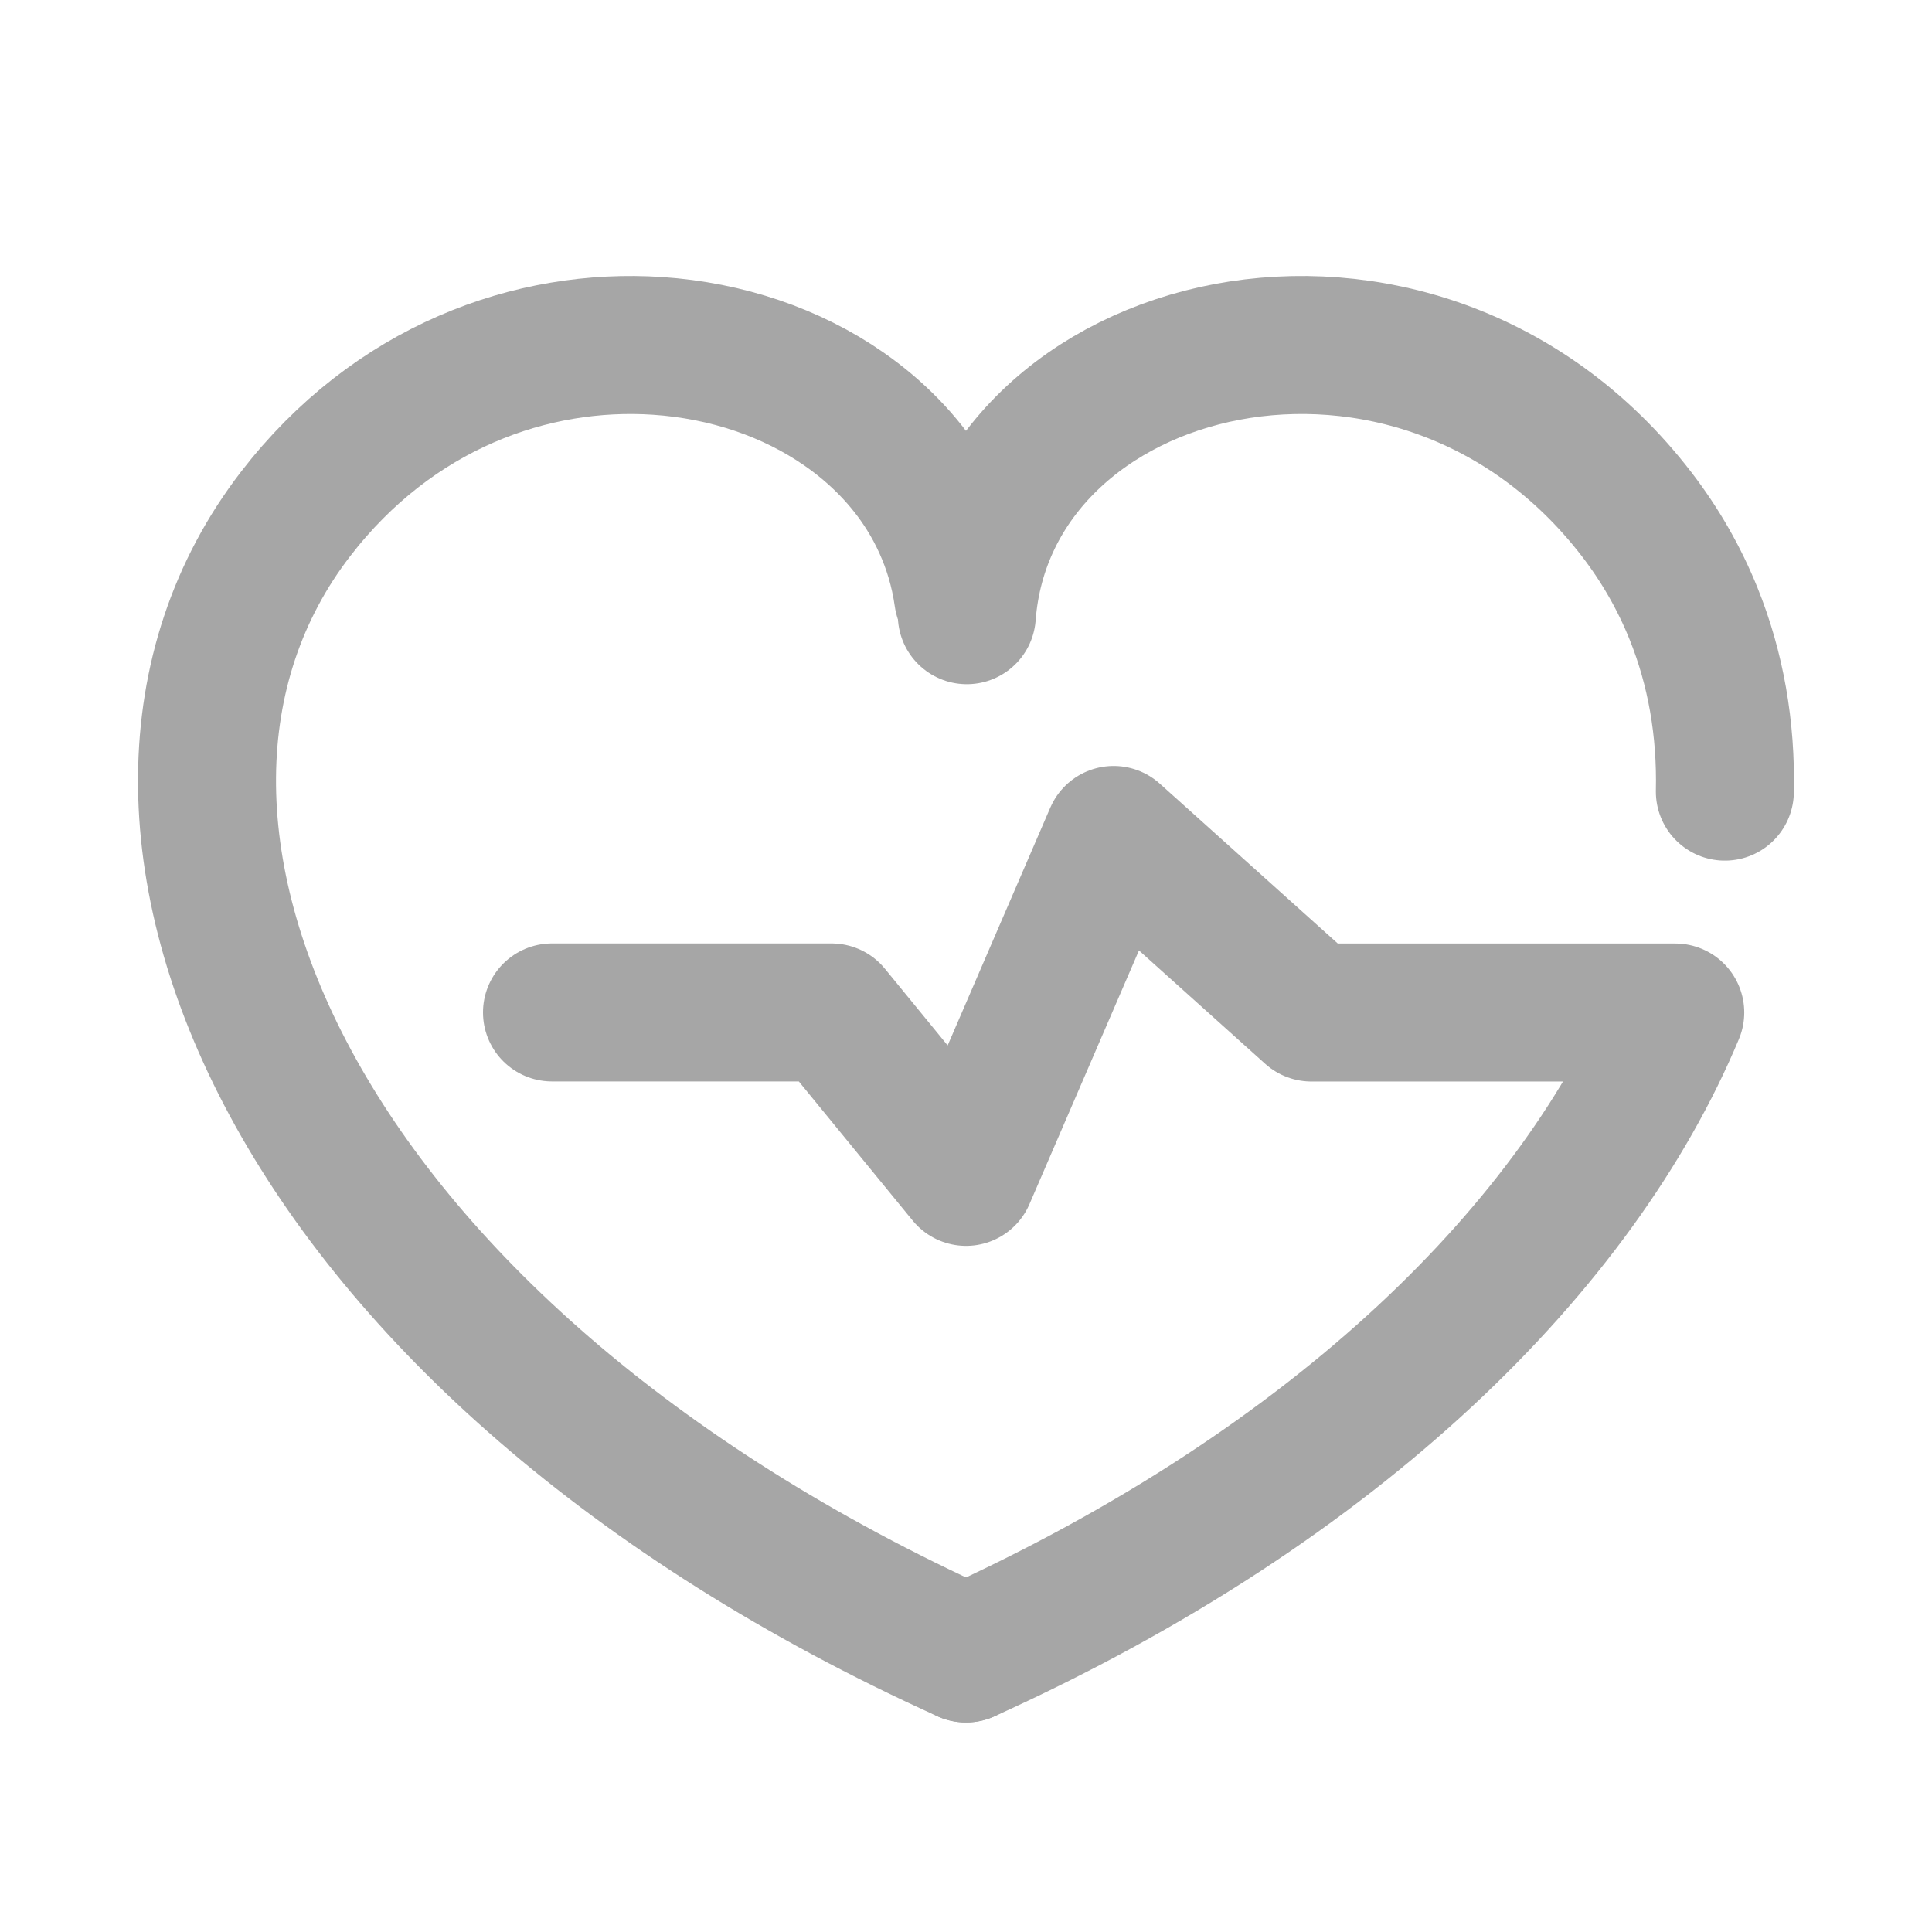 <svg xmlns="http://www.w3.org/2000/svg" width="28" height="28" viewBox="0 0 28 28"><title>icon/聊天/ic_IM_zhenxinhua@2x</title><g fill="none" fill-rule="evenodd" stroke="#A6A6A6" stroke-linecap="round" stroke-linejoin="round" stroke-width="2"><path d="M13.958 8.647c-.027-.192-.068-.377-.121-.557-.1-.335-.243-.649-.423-.937-.301-.482-.705-.893-1.18-1.223-.76-.53-1.704-.85-2.703-.917-1.824-.122-3.832.599-5.248 2.437C.899 11.844 4.234 19.54 14 23.963"/><path d="M14.012 8.916c.311-4.077 6.514-5.61 9.705-1.466.345.448.62.93.826 1.44.324.802.475 1.672.455 2.583M8 14.673h4.051l1.95 2.383 2.139-4.955 2.865 2.573h5.274c-1.403 3.355-4.845 6.829-10.279 9.289"/></g></svg>